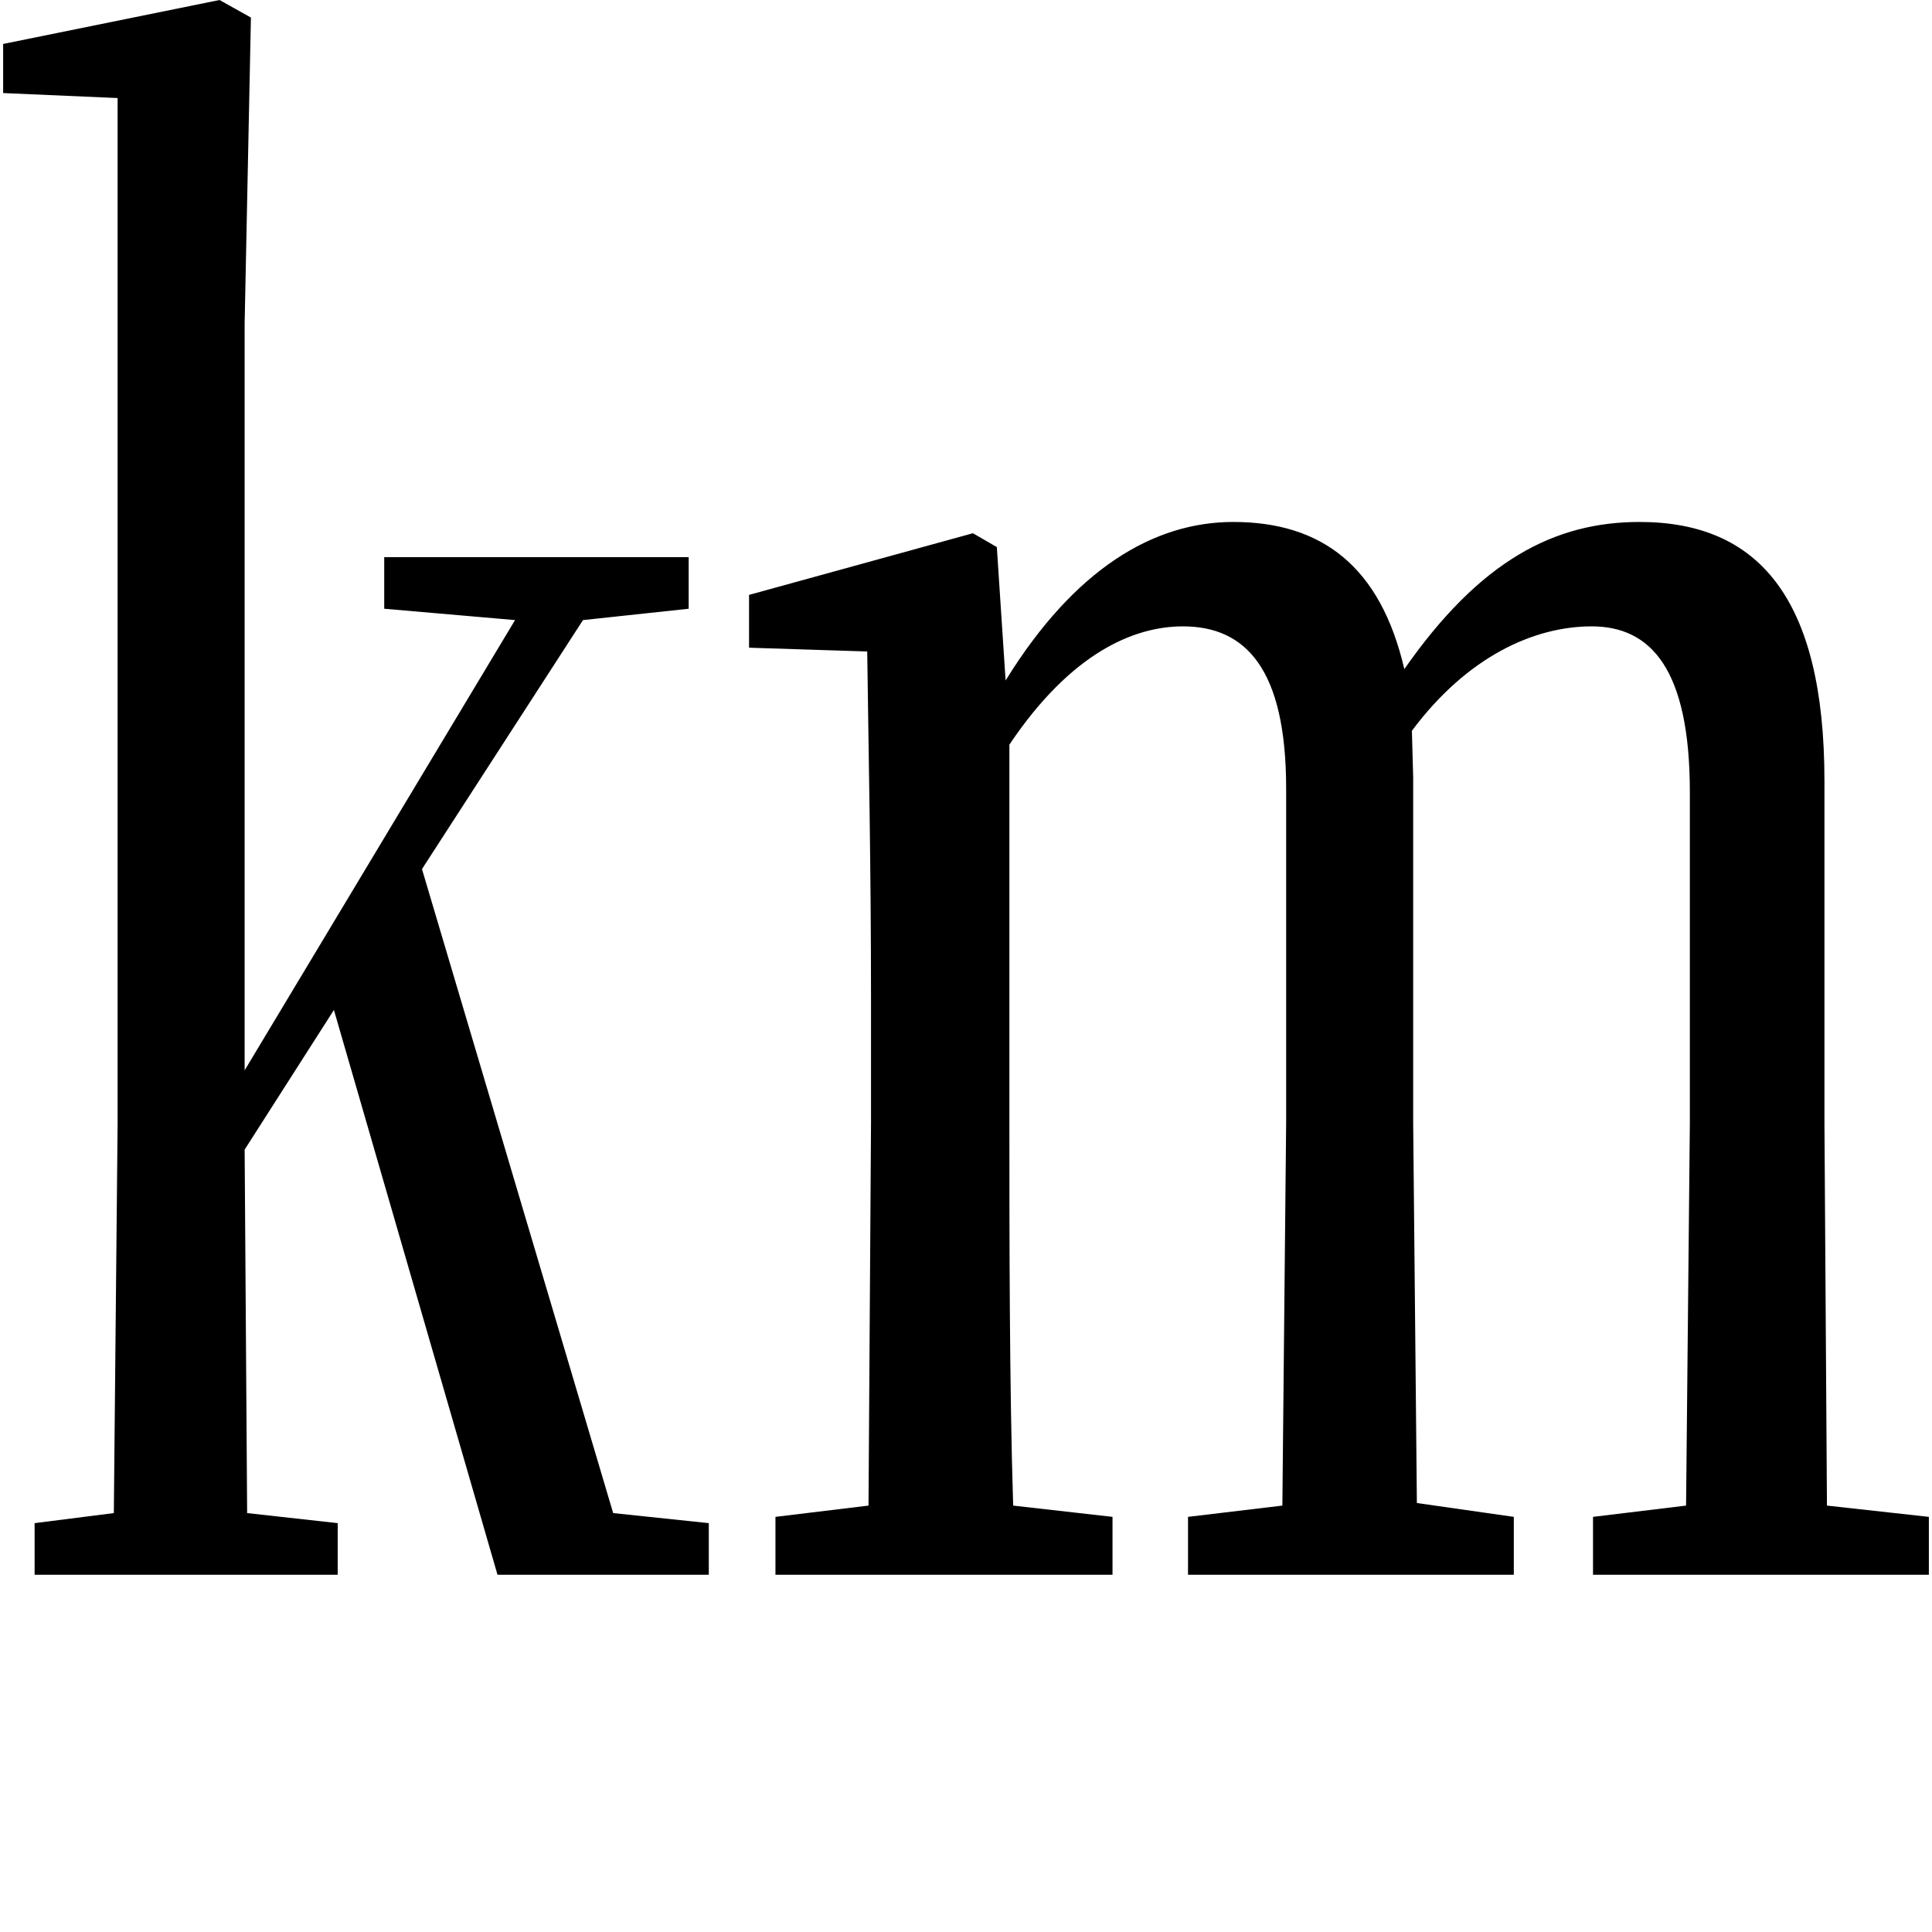 <svg height="24" viewBox="0 0 24 24" width="24" xmlns="http://www.w3.org/2000/svg">
<path d="M4.734,12 L6.359,11.859 L3,6.266 L3,15.547 L3.078,19.344 L2.688,19.562 L0,19.016 L0,18.406 L1.422,18.344 L1.422,5.609 L1.375,0.766 L0.391,0.641 L0.391,0 L4.156,0 L4.156,0.641 L3.031,0.766 L3,5.281 L4.109,7.016 L6.141,0 L8.766,0 L8.766,0.641 L7.578,0.766 L5.203,8.766 L7.203,11.859 L8.516,12 L8.516,12.641 L4.734,12.641 Z M20.875,0 L23.922,0 L23.922,0.719 L22.656,0.859 L22.625,5.609 L22.625,9.859 C22.625,12.141 21.797,13.078 20.328,13.078 C19.266,13.078 18.344,12.594 17.406,11.25 C17.109,12.531 16.375,13.078 15.281,13.078 C14.297,13.078 13.312,12.5 12.453,11.109 L12.344,12.766 L12.047,12.938 L9.266,12.172 L9.266,11.516 L10.734,11.469 C10.75,10.219 10.781,8.828 10.781,7.156 L10.781,5.609 L10.75,0.859 L9.594,0.719 L9.594,0 L13.781,0 L13.781,0.719 L12.547,0.859 C12.5,2.328 12.5,4.25 12.5,5.609 L12.5,10.312 C13.266,11.453 14.047,11.781 14.656,11.781 C15.438,11.781 15.938,11.25 15.938,9.766 L15.938,5.609 L15.891,0.859 L14.719,0.719 L14.719,0 L18.766,0 L18.766,0.719 L17.562,0.891 L17.516,5.609 L17.516,9.906 L17.5,10.484 C18.188,11.406 19.016,11.781 19.734,11.781 C20.469,11.781 20.953,11.25 20.953,9.719 L20.953,5.609 L20.906,0.859 L19.75,0.719 L19.75,0 Z" transform="translate(0.039, 19.562) scale(1, -1)"/>
</svg>